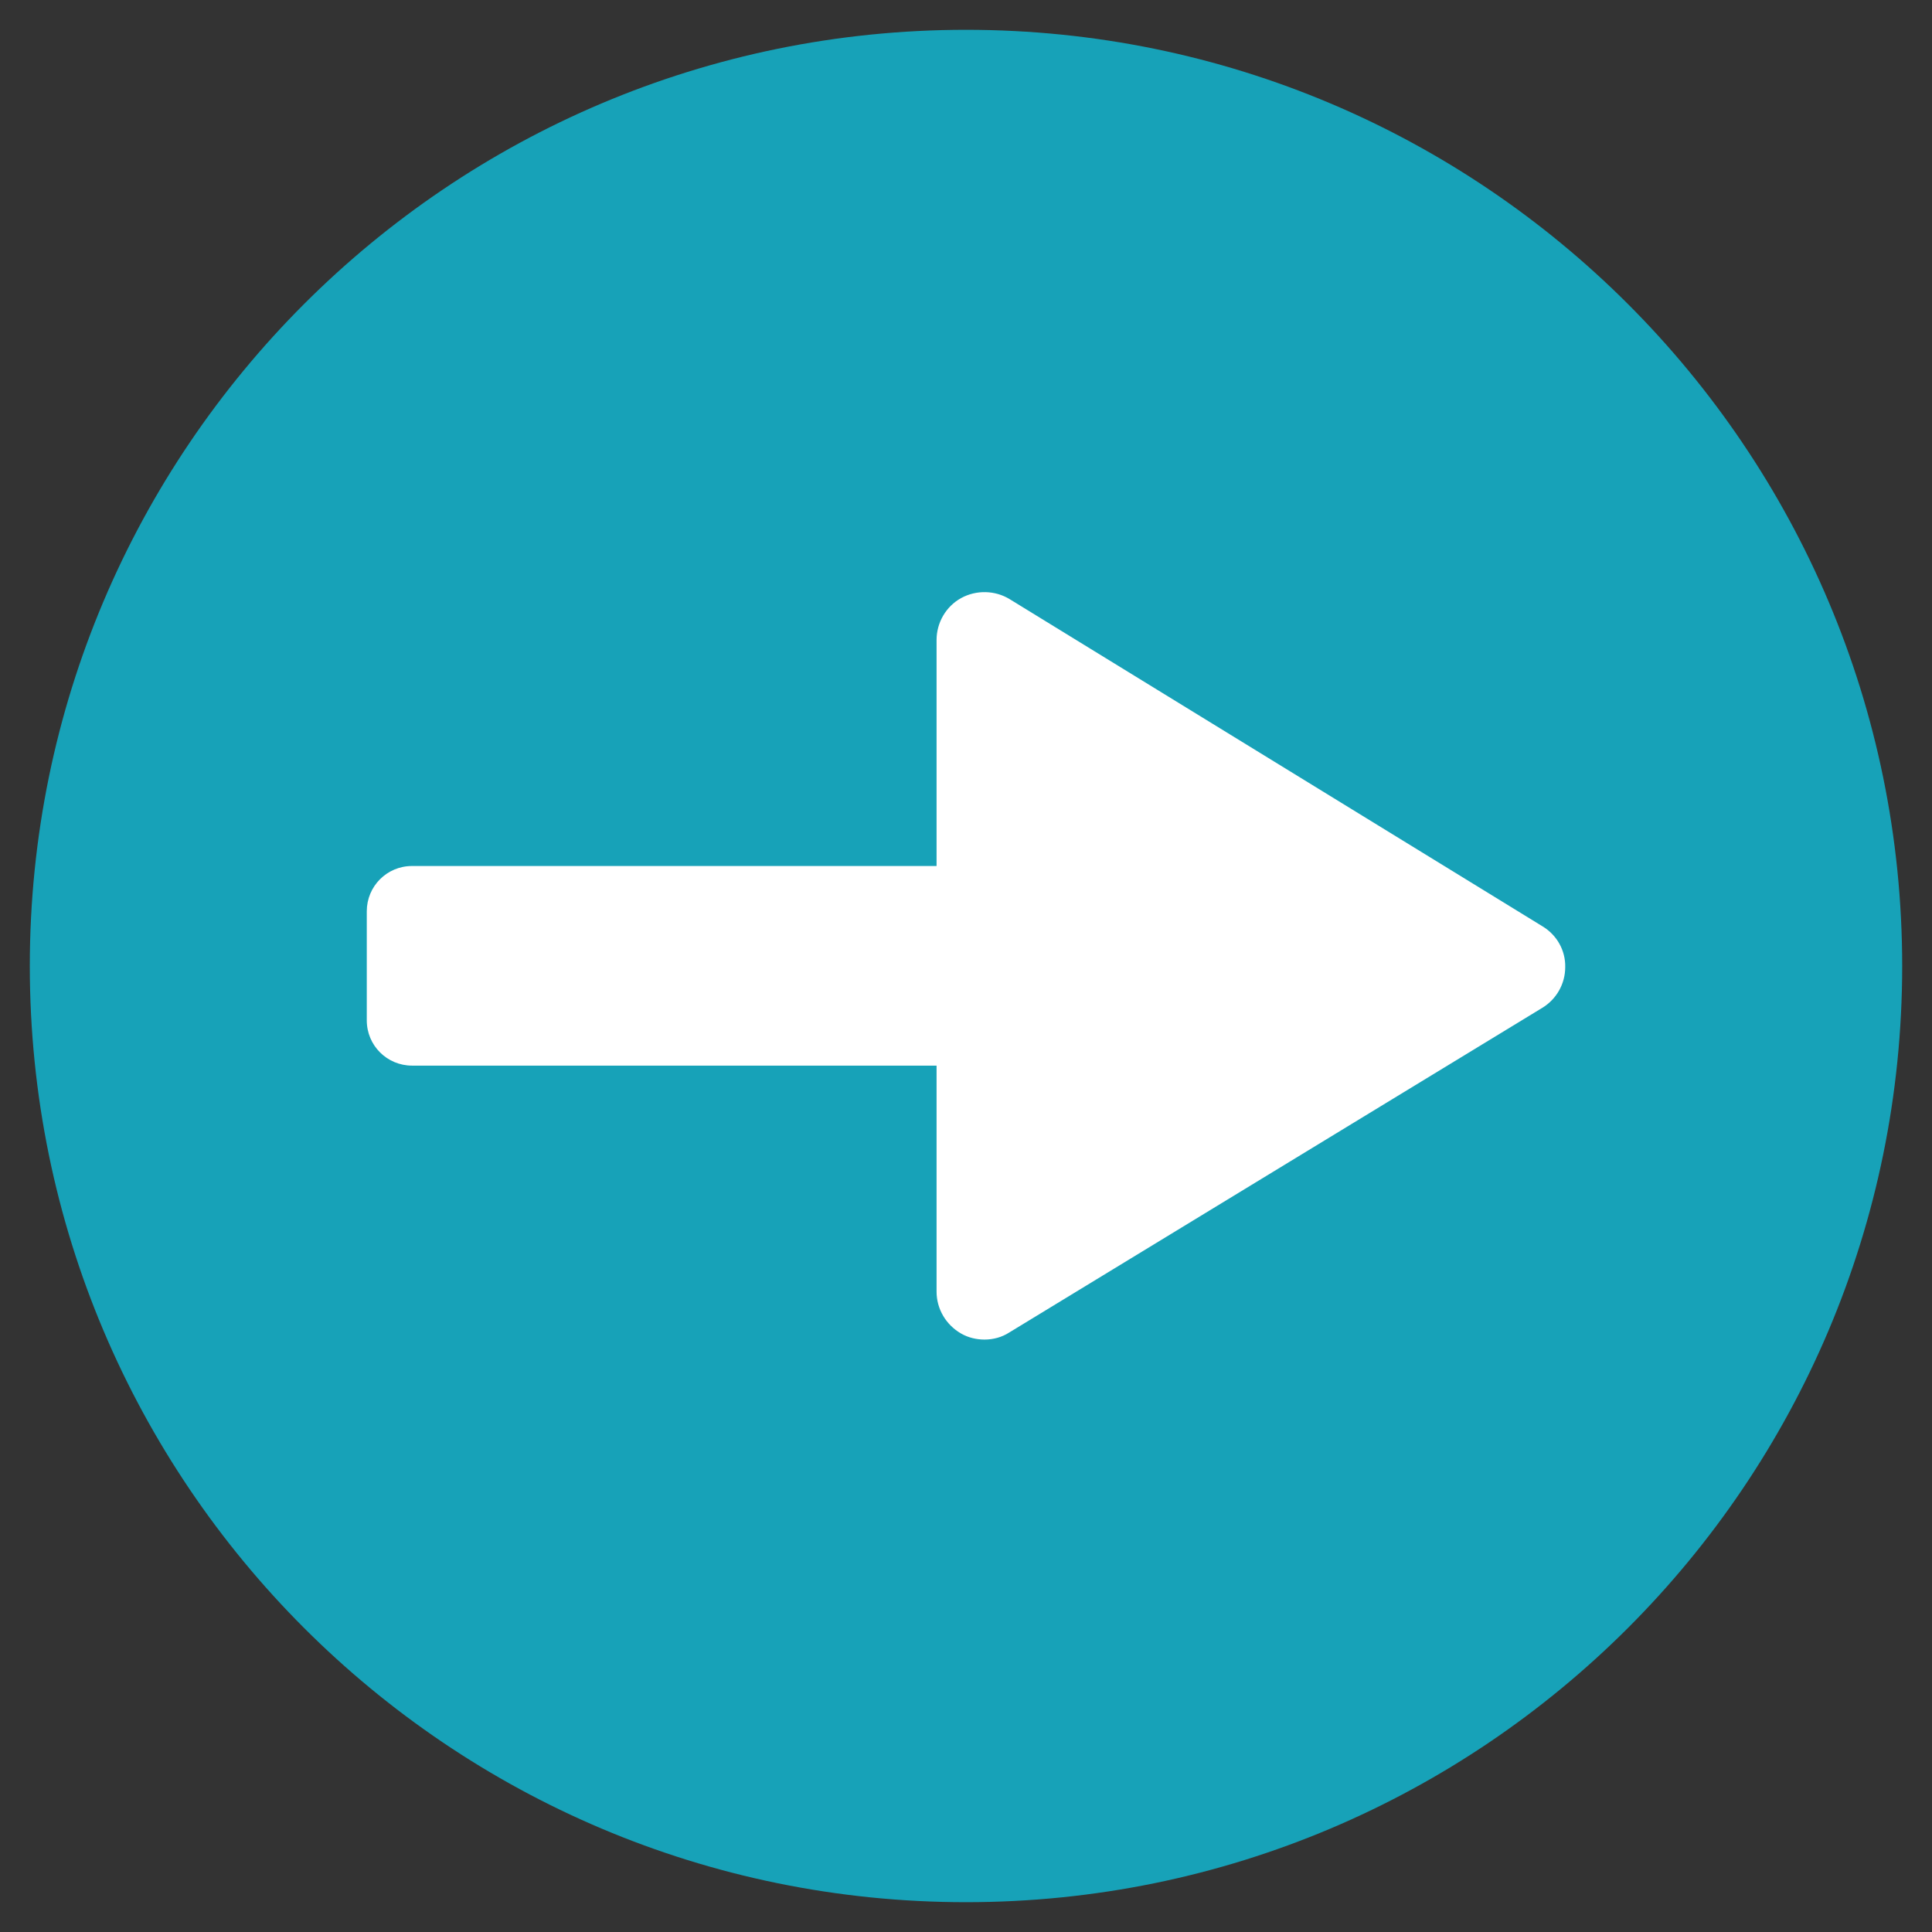 <svg xmlns="http://www.w3.org/2000/svg" x="0px" y="0px" width="100" height="100" viewBox="0,0,256,256">
<rect x="0" y="0" width="256" height="256" fill="#333333" stroke="none"/>
<g fill="none" fill-rule="nonzero" stroke="none" stroke-width="1" stroke-linecap="butt" stroke-linejoin="miter" stroke-miterlimit="10" stroke-dasharray="" stroke-dashoffset="0" font-family="none" font-weight="none" font-size="none" text-anchor="none" style="mix-blend-mode: normal"><g transform="scale(0.5,0.5)"><path d="M504.1,256c0,-137 -111.1,-248.1 -248.1,-248.1c-137,0 -248.1,111.1 -248.1,248.1c0,137 111.1,248.1 248.1,248.1c137,0 248.1,-111.1 248.1,-248.1z" fill="#17a2b8"></path><path d="M408.8,245.5l-141.2,-86.7c-3.9,-2.4 -8.9,-2.5 -12.9,-0.3c-4,2.2 -6.5,6.5 -6.5,11.1v172.7c0,4.6 2.5,8.8 6.5,11.1c1.9,1.1 4.1,1.6 6.2,1.6c2.3,0 4.6,-0.6 6.6,-1.9l141.2,-86c3.8,-2.3 6.1,-6.4 6.1,-10.8c0.1,-4.4 -2.2,-8.5 -6,-10.8z" fill="#ffffff"></path><path d="M343.5,229.5h-234.3c-6.7,0 -12,5.4 -12,12v28.9c0,6.7 5.4,12 12,12h234.3c6.7,0 12,-5.4 12,-12v-28.9c0.1,-6.6 -5.3,-12 -12,-12z" fill="#ffffff"></path></g></g>
</svg>
